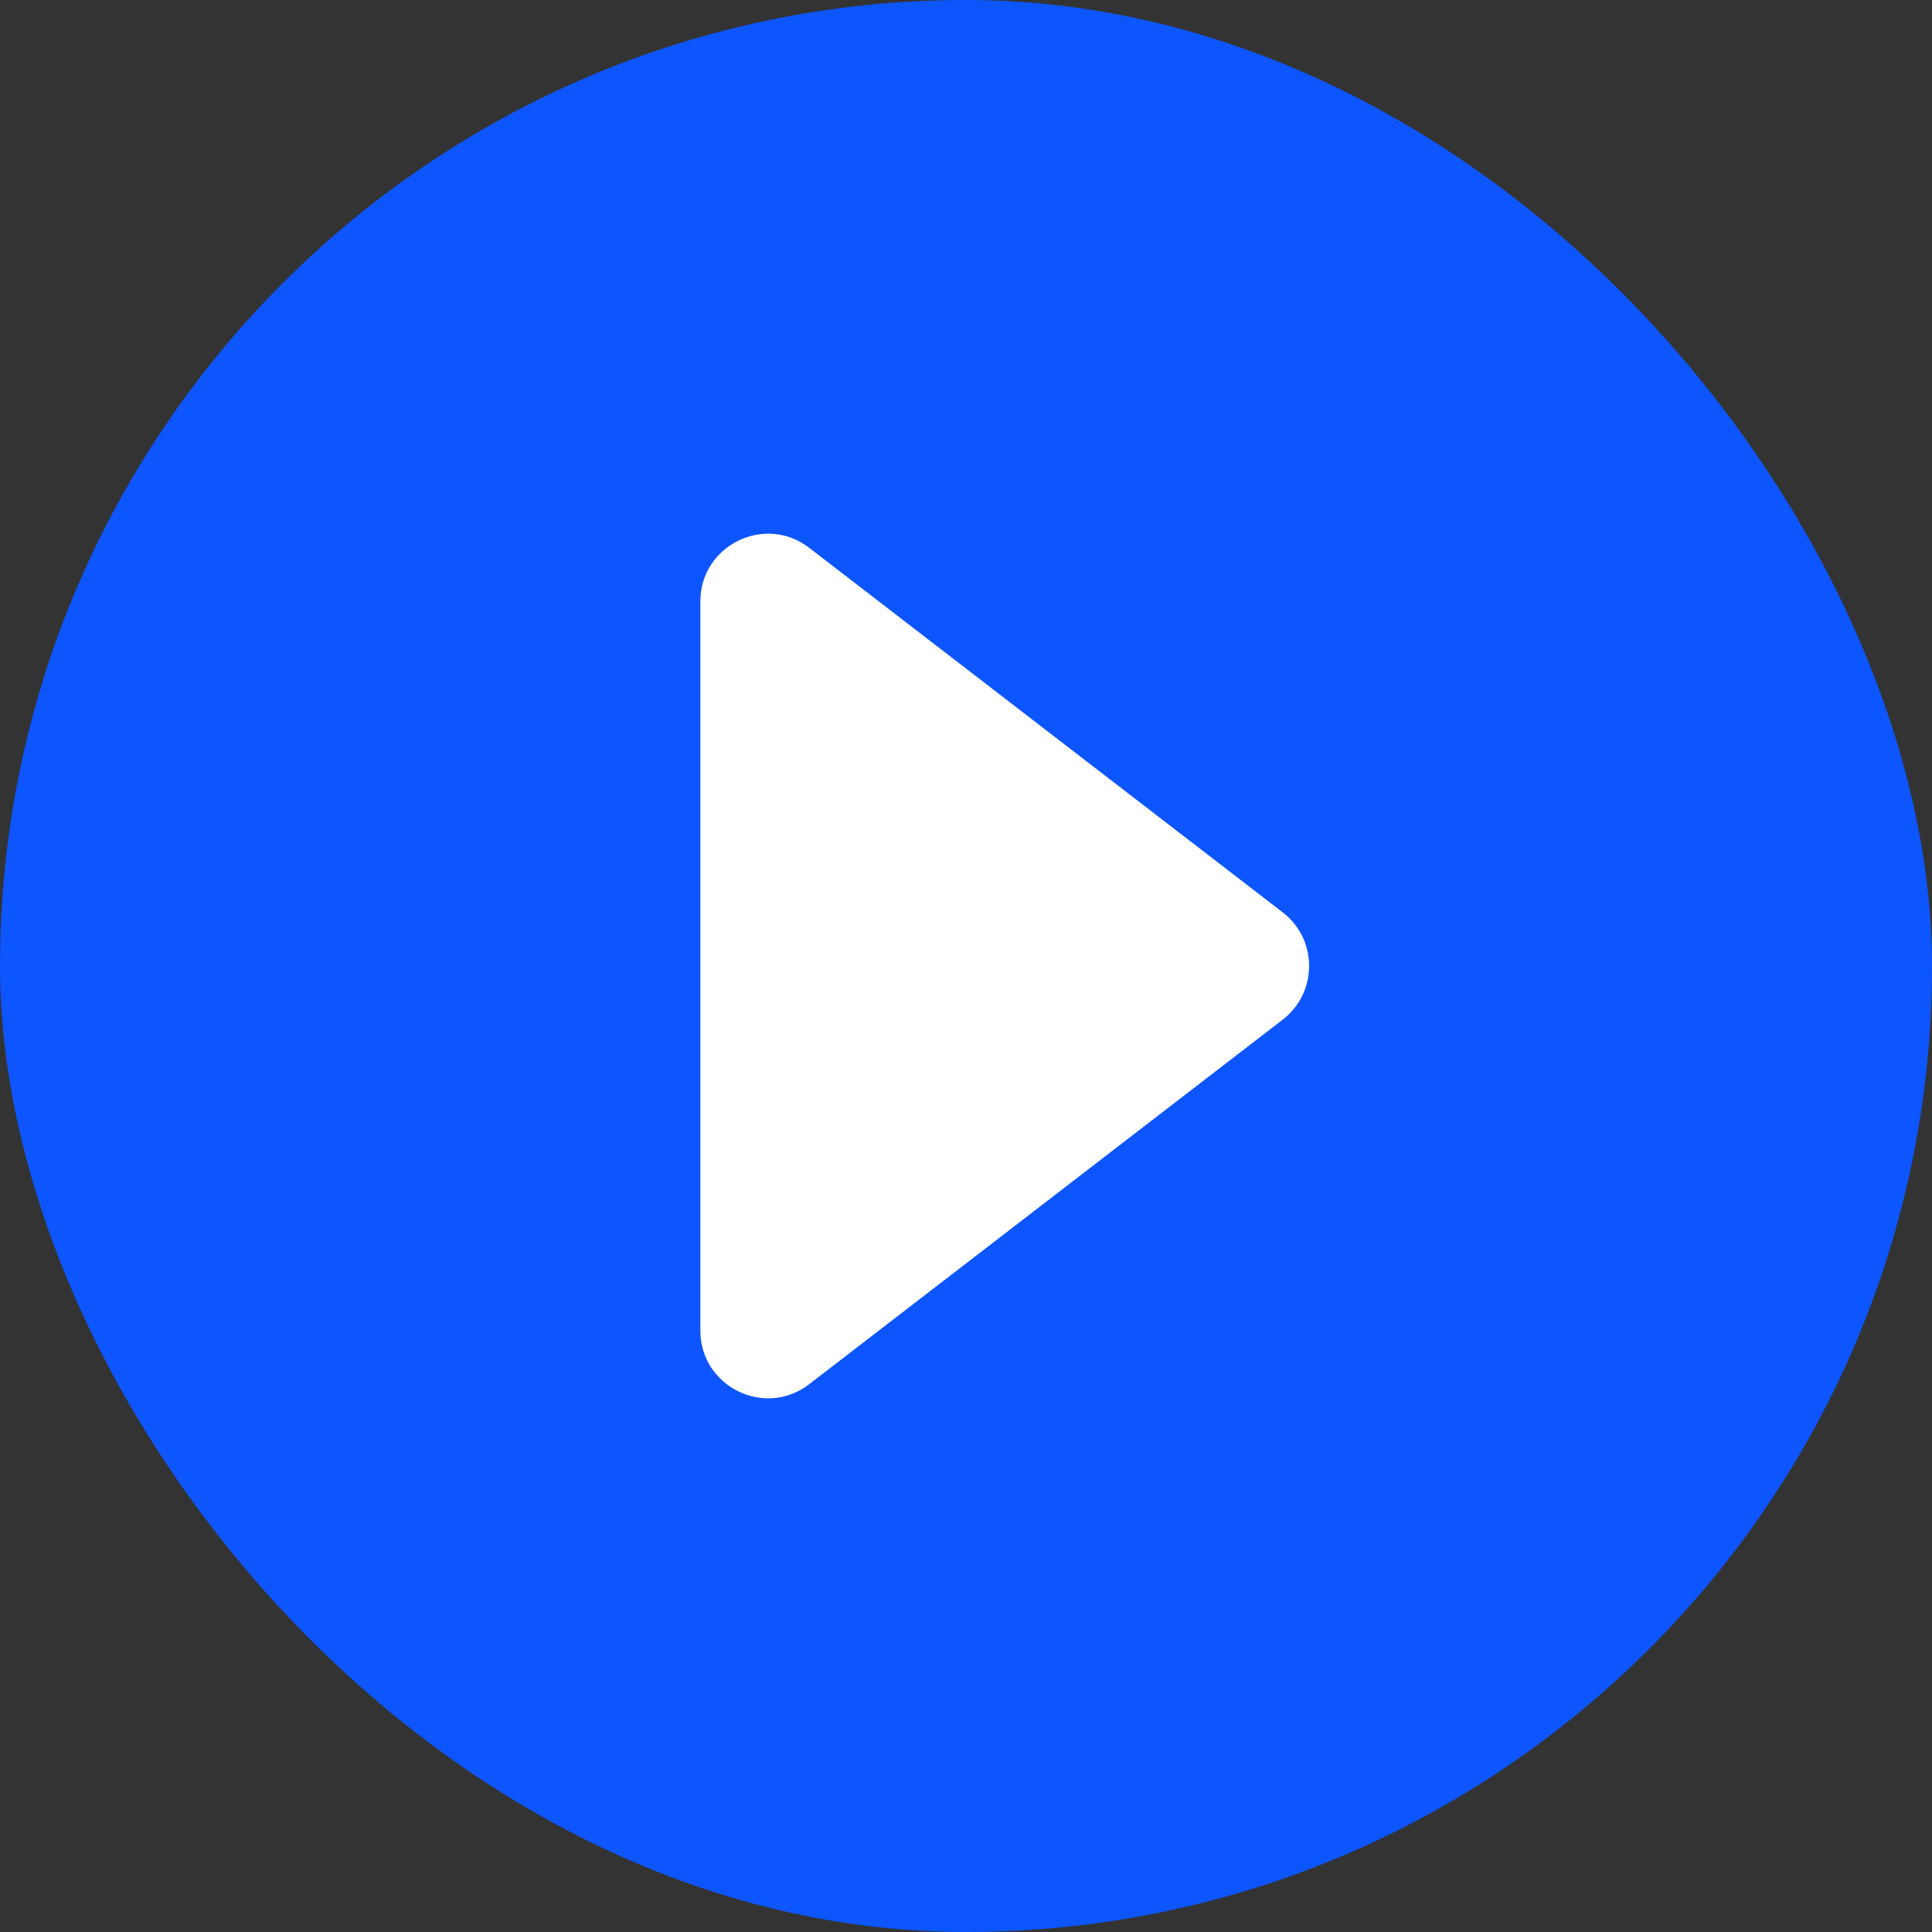 <svg width="19" height="19" viewBox="0 0 20 20" fill="none" xmlns="http://www.w3.org/2000/svg">
<rect x="0" y="0" width="20" height="20" fill="#333333" stroke="none"/>
<rect width="20" height="20" rx="10" fill="#0D55FF"/>
<path d="M13.279 9.445C13.643 9.726 13.643 10.274 13.279 10.555L8.377 14.329C7.917 14.683 7.25 14.355 7.25 13.774L7.25 6.226C7.25 5.645 7.917 5.317 8.377 5.671L13.279 9.445Z" fill="white"/>
</svg>
